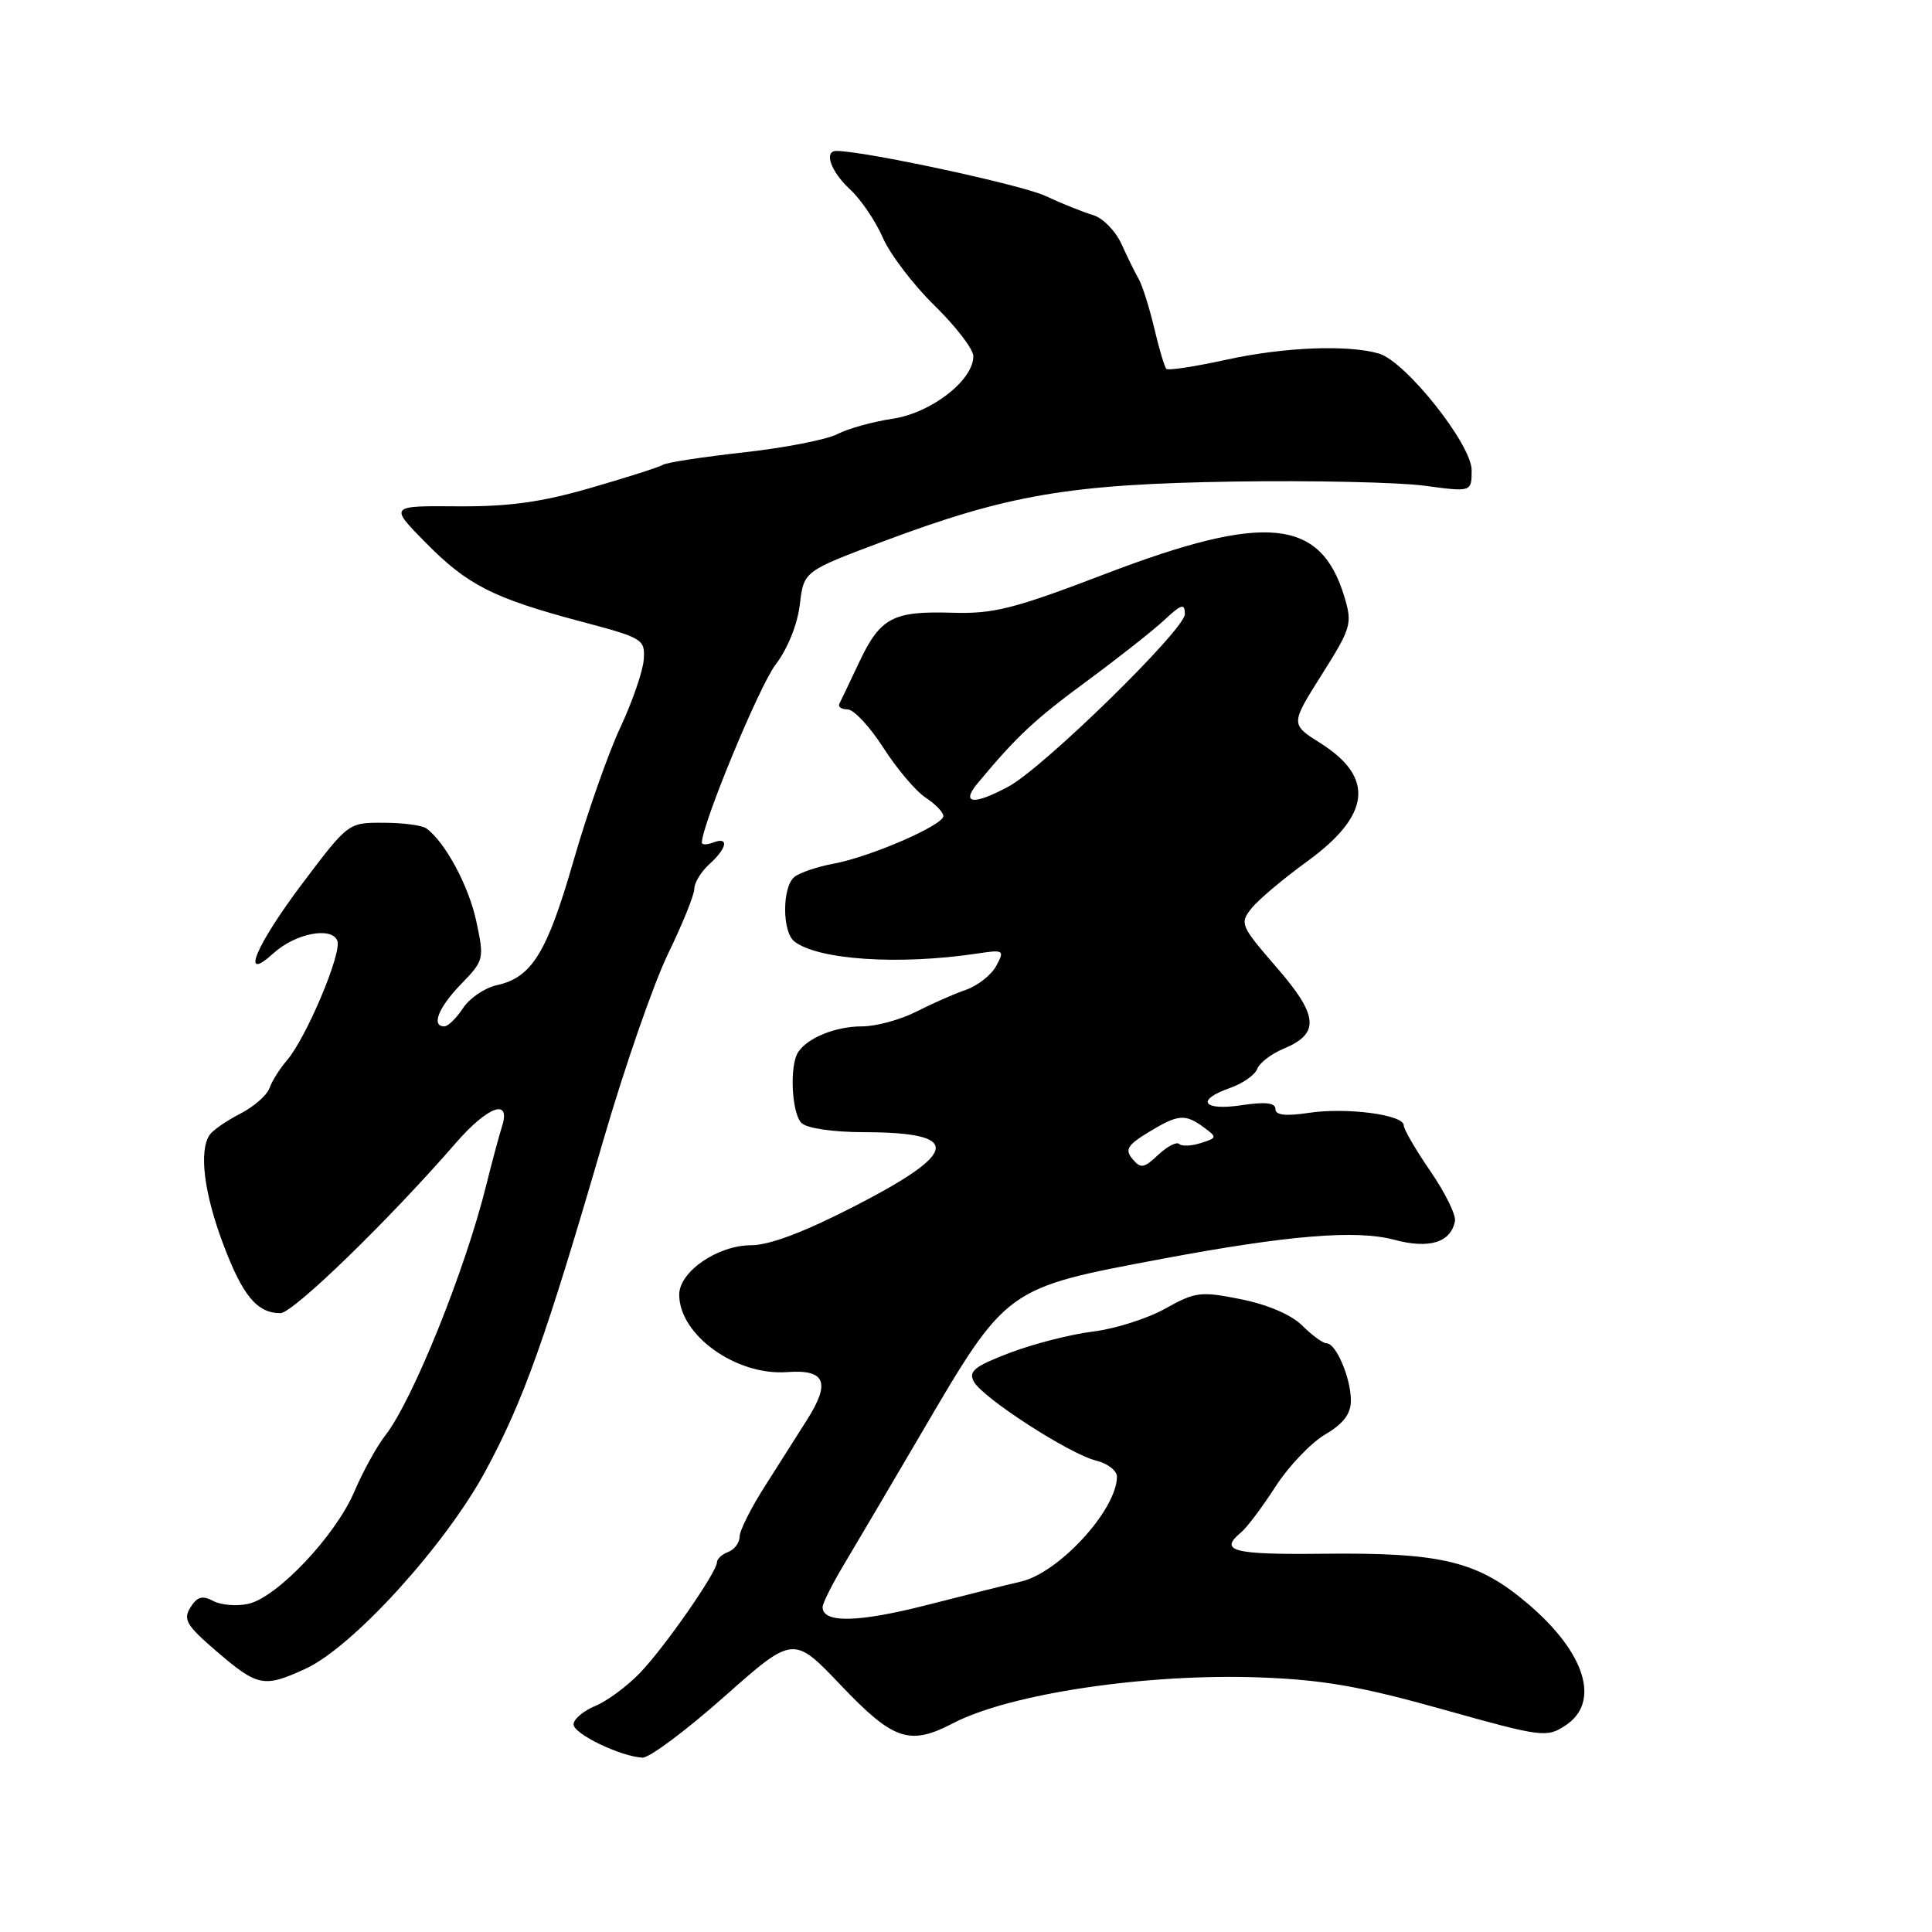 <?xml version="1.0" encoding="UTF-8" standalone="no"?>
<!DOCTYPE svg PUBLIC "-//W3C//DTD SVG 1.1//EN" "http://www.w3.org/Graphics/SVG/1.1/DTD/svg11.dtd" >
<svg xmlns="http://www.w3.org/2000/svg" xmlns:xlink="http://www.w3.org/1999/xlink" version="1.1" viewBox="0 0 256 256">
 <g >
 <path fill="currentColor"
d=" M 95.93 224.85 C 105.13 216.69 105.13 216.69 111.46 223.35 C 118.39 230.62 120.53 231.34 126.30 228.33 C 133.83 224.41 151.97 221.71 167.00 222.27 C 175.32 222.58 180.34 223.46 191.17 226.50 C 204.32 230.19 204.94 230.27 207.42 228.64 C 212.10 225.58 210.12 219.06 202.55 212.59 C 195.85 206.86 191.14 205.70 175.25 205.88 C 163.33 206.01 161.46 205.52 164.45 203.05 C 165.24 202.39 167.29 199.66 169.01 196.98 C 170.73 194.31 173.68 191.21 175.57 190.09 C 178.01 188.65 179.00 187.35 179.00 185.58 C 179.00 182.62 177.04 178.00 175.79 178.00 C 175.31 178.00 173.86 176.95 172.57 175.66 C 171.13 174.22 168.01 172.88 164.46 172.16 C 159.07 171.08 158.40 171.17 154.40 173.40 C 152.04 174.72 147.72 176.09 144.81 176.44 C 141.89 176.80 136.95 178.06 133.82 179.25 C 129.14 181.03 128.30 181.70 129.03 183.06 C 130.19 185.22 141.72 192.68 145.25 193.54 C 146.76 193.91 148.00 194.87 148.00 195.66 C 148.00 200.04 140.29 208.45 135.23 209.58 C 133.73 209.92 128.13 211.31 122.79 212.68 C 113.71 215.00 109.00 215.10 109.00 212.95 C 109.00 212.44 110.28 209.89 111.85 207.27 C 113.42 204.64 118.00 196.88 122.03 190.00 C 133.44 170.53 133.20 170.71 154.00 166.80 C 170.62 163.68 179.72 162.93 184.72 164.27 C 189.38 165.52 192.23 164.65 192.79 161.81 C 192.95 161.00 191.49 158.03 189.54 155.20 C 187.59 152.36 186.00 149.63 186.00 149.11 C 186.00 147.70 178.43 146.71 173.42 147.46 C 170.33 147.92 169.00 147.77 169.00 146.95 C 169.00 146.12 167.66 145.97 164.50 146.45 C 159.34 147.22 158.39 145.76 163.01 144.15 C 164.67 143.57 166.28 142.44 166.59 141.64 C 166.89 140.84 168.45 139.64 170.04 138.98 C 174.92 136.96 174.73 134.61 169.16 128.19 C 164.37 122.66 164.24 122.34 165.84 120.35 C 166.75 119.21 170.05 116.43 173.18 114.16 C 181.62 108.04 182.19 103.04 174.98 98.48 C 170.99 95.97 170.99 95.97 175.13 89.41 C 179.04 83.22 179.21 82.64 178.15 79.12 C 175.02 68.65 167.67 67.94 146.50 76.03 C 134.34 80.68 131.67 81.36 126.18 81.19 C 118.30 80.95 116.64 81.84 113.84 87.76 C 112.61 90.37 111.43 92.84 111.22 93.25 C 111.01 93.66 111.50 94.00 112.31 94.00 C 113.13 94.00 115.26 96.29 117.05 99.08 C 118.84 101.87 121.36 104.85 122.65 105.69 C 123.94 106.54 125.00 107.63 125.00 108.13 C 125.00 109.34 115.39 113.52 110.47 114.44 C 108.29 114.84 105.94 115.64 105.25 116.21 C 103.63 117.55 103.63 123.47 105.25 124.74 C 108.35 127.18 119.04 127.90 129.34 126.37 C 133.04 125.81 133.14 125.87 132.01 127.98 C 131.37 129.18 129.56 130.61 127.98 131.16 C 126.41 131.70 123.43 133.02 121.35 134.08 C 119.28 135.13 116.07 136.00 114.22 136.00 C 110.75 136.00 107.04 137.49 105.77 139.40 C 104.59 141.15 104.89 147.49 106.20 148.80 C 106.90 149.50 110.32 150.01 114.45 150.02 C 127.54 150.04 127.20 152.66 113.17 159.86 C 106.55 163.26 101.94 165.00 99.54 165.00 C 95.10 165.00 90.00 168.50 90.00 171.55 C 90.00 176.90 97.54 182.31 104.29 181.81 C 109.36 181.43 110.09 183.15 106.95 188.11 C 105.77 189.97 103.28 193.90 101.41 196.84 C 99.53 199.77 98.00 202.82 98.00 203.62 C 98.00 204.41 97.33 205.32 96.50 205.64 C 95.67 205.95 95.00 206.57 95.00 207.01 C 95.00 208.31 88.08 218.26 84.79 221.68 C 83.11 223.43 80.45 225.40 78.87 226.05 C 77.29 226.71 76.00 227.80 76.00 228.49 C 76.00 229.74 82.15 232.72 85.12 232.90 C 86.01 232.96 90.87 229.33 95.93 224.85 Z  M 40.50 221.11 C 46.76 218.22 58.95 204.83 64.30 194.97 C 69.36 185.62 72.29 177.41 79.97 151.00 C 82.77 141.38 86.62 130.29 88.53 126.36 C 90.44 122.43 92.00 118.57 92.00 117.77 C 92.00 116.96 92.90 115.50 94.00 114.50 C 96.36 112.37 96.63 110.82 94.50 111.64 C 93.67 111.95 93.00 111.96 93.00 111.66 C 93.00 109.28 100.60 90.90 102.76 88.08 C 104.37 85.96 105.67 82.74 105.98 80.11 C 106.50 75.69 106.50 75.69 117.00 71.75 C 133.58 65.53 141.72 64.15 163.50 63.81 C 173.95 63.65 185.31 63.90 188.75 64.36 C 195.00 65.20 195.00 65.20 195.00 62.30 C 195.00 58.89 186.25 47.88 182.72 46.85 C 178.62 45.65 170.11 45.99 162.52 47.66 C 158.37 48.57 154.78 49.12 154.55 48.88 C 154.31 48.64 153.58 46.21 152.94 43.47 C 152.29 40.74 151.37 37.83 150.90 37.00 C 150.42 36.17 149.39 34.08 148.61 32.35 C 147.82 30.61 146.13 28.88 144.84 28.50 C 143.55 28.12 140.70 26.98 138.50 25.95 C 135.33 24.48 114.51 20.00 110.83 20.00 C 109.12 20.00 110.09 22.74 112.62 25.08 C 114.06 26.41 116.03 29.30 116.98 31.50 C 117.94 33.70 121.03 37.75 123.84 40.50 C 126.65 43.25 128.96 46.25 128.97 47.17 C 129.02 50.35 123.42 54.71 118.31 55.48 C 115.68 55.87 112.37 56.79 110.96 57.52 C 109.55 58.25 103.98 59.34 98.57 59.94 C 93.17 60.54 88.35 61.28 87.87 61.58 C 87.39 61.88 83.08 63.26 78.30 64.64 C 71.72 66.55 67.42 67.14 60.60 67.09 C 51.59 67.02 51.59 67.02 56.41 71.91 C 61.96 77.54 65.33 79.25 77.04 82.37 C 85.20 84.53 85.49 84.71 85.30 87.40 C 85.19 88.94 83.79 92.99 82.19 96.41 C 80.59 99.83 77.80 107.78 75.99 114.07 C 72.48 126.26 70.47 129.52 65.84 130.54 C 64.24 130.89 62.22 132.26 61.35 133.59 C 60.48 134.91 59.37 136.00 58.88 136.00 C 57.10 136.00 58.08 133.51 61.10 130.39 C 64.14 127.26 64.18 127.08 63.11 122.06 C 62.10 117.37 59.00 111.60 56.50 109.77 C 55.95 109.36 53.40 109.02 50.82 109.02 C 46.15 109.00 46.15 109.00 40.07 117.06 C 33.85 125.32 31.75 130.39 36.25 126.30 C 39.14 123.67 43.96 122.74 44.70 124.66 C 45.32 126.29 40.58 137.53 38.02 140.50 C 37.07 141.60 36.03 143.26 35.70 144.20 C 35.37 145.13 33.62 146.66 31.80 147.59 C 29.99 148.52 28.17 149.78 27.77 150.39 C 26.35 152.53 27.02 158.02 29.53 164.73 C 32.13 171.67 34.04 174.00 37.16 174.00 C 38.83 174.00 51.54 161.66 60.38 151.47 C 64.64 146.57 67.73 145.45 66.52 149.25 C 66.13 150.49 65.19 153.97 64.44 157.00 C 61.65 168.29 54.65 185.63 51.04 190.22 C 49.93 191.64 48.09 194.98 46.95 197.65 C 44.46 203.49 36.72 211.68 32.89 212.52 C 31.36 212.86 29.28 212.68 28.26 212.14 C 26.82 211.37 26.13 211.56 25.23 213.00 C 24.23 214.60 24.71 215.40 28.79 218.89 C 34.16 223.49 34.99 223.65 40.50 221.11 Z  M 150.06 153.57 C 149.03 152.33 149.38 151.74 152.16 150.04 C 156.11 147.64 157.01 147.55 159.50 149.37 C 161.30 150.70 161.29 150.77 159.11 151.46 C 157.87 151.86 156.58 151.91 156.25 151.58 C 155.92 151.25 154.67 151.90 153.47 153.02 C 151.57 154.81 151.15 154.88 150.06 153.57 Z  M 129.57 103.75 C 134.76 97.52 137.10 95.34 144.00 90.26 C 148.12 87.22 152.74 83.59 154.25 82.18 C 156.56 80.03 157.00 79.90 157.00 81.38 C 157.00 83.41 138.32 101.68 133.65 104.21 C 129.00 106.73 127.25 106.53 129.57 103.75 Z "/>
</g>
</svg>